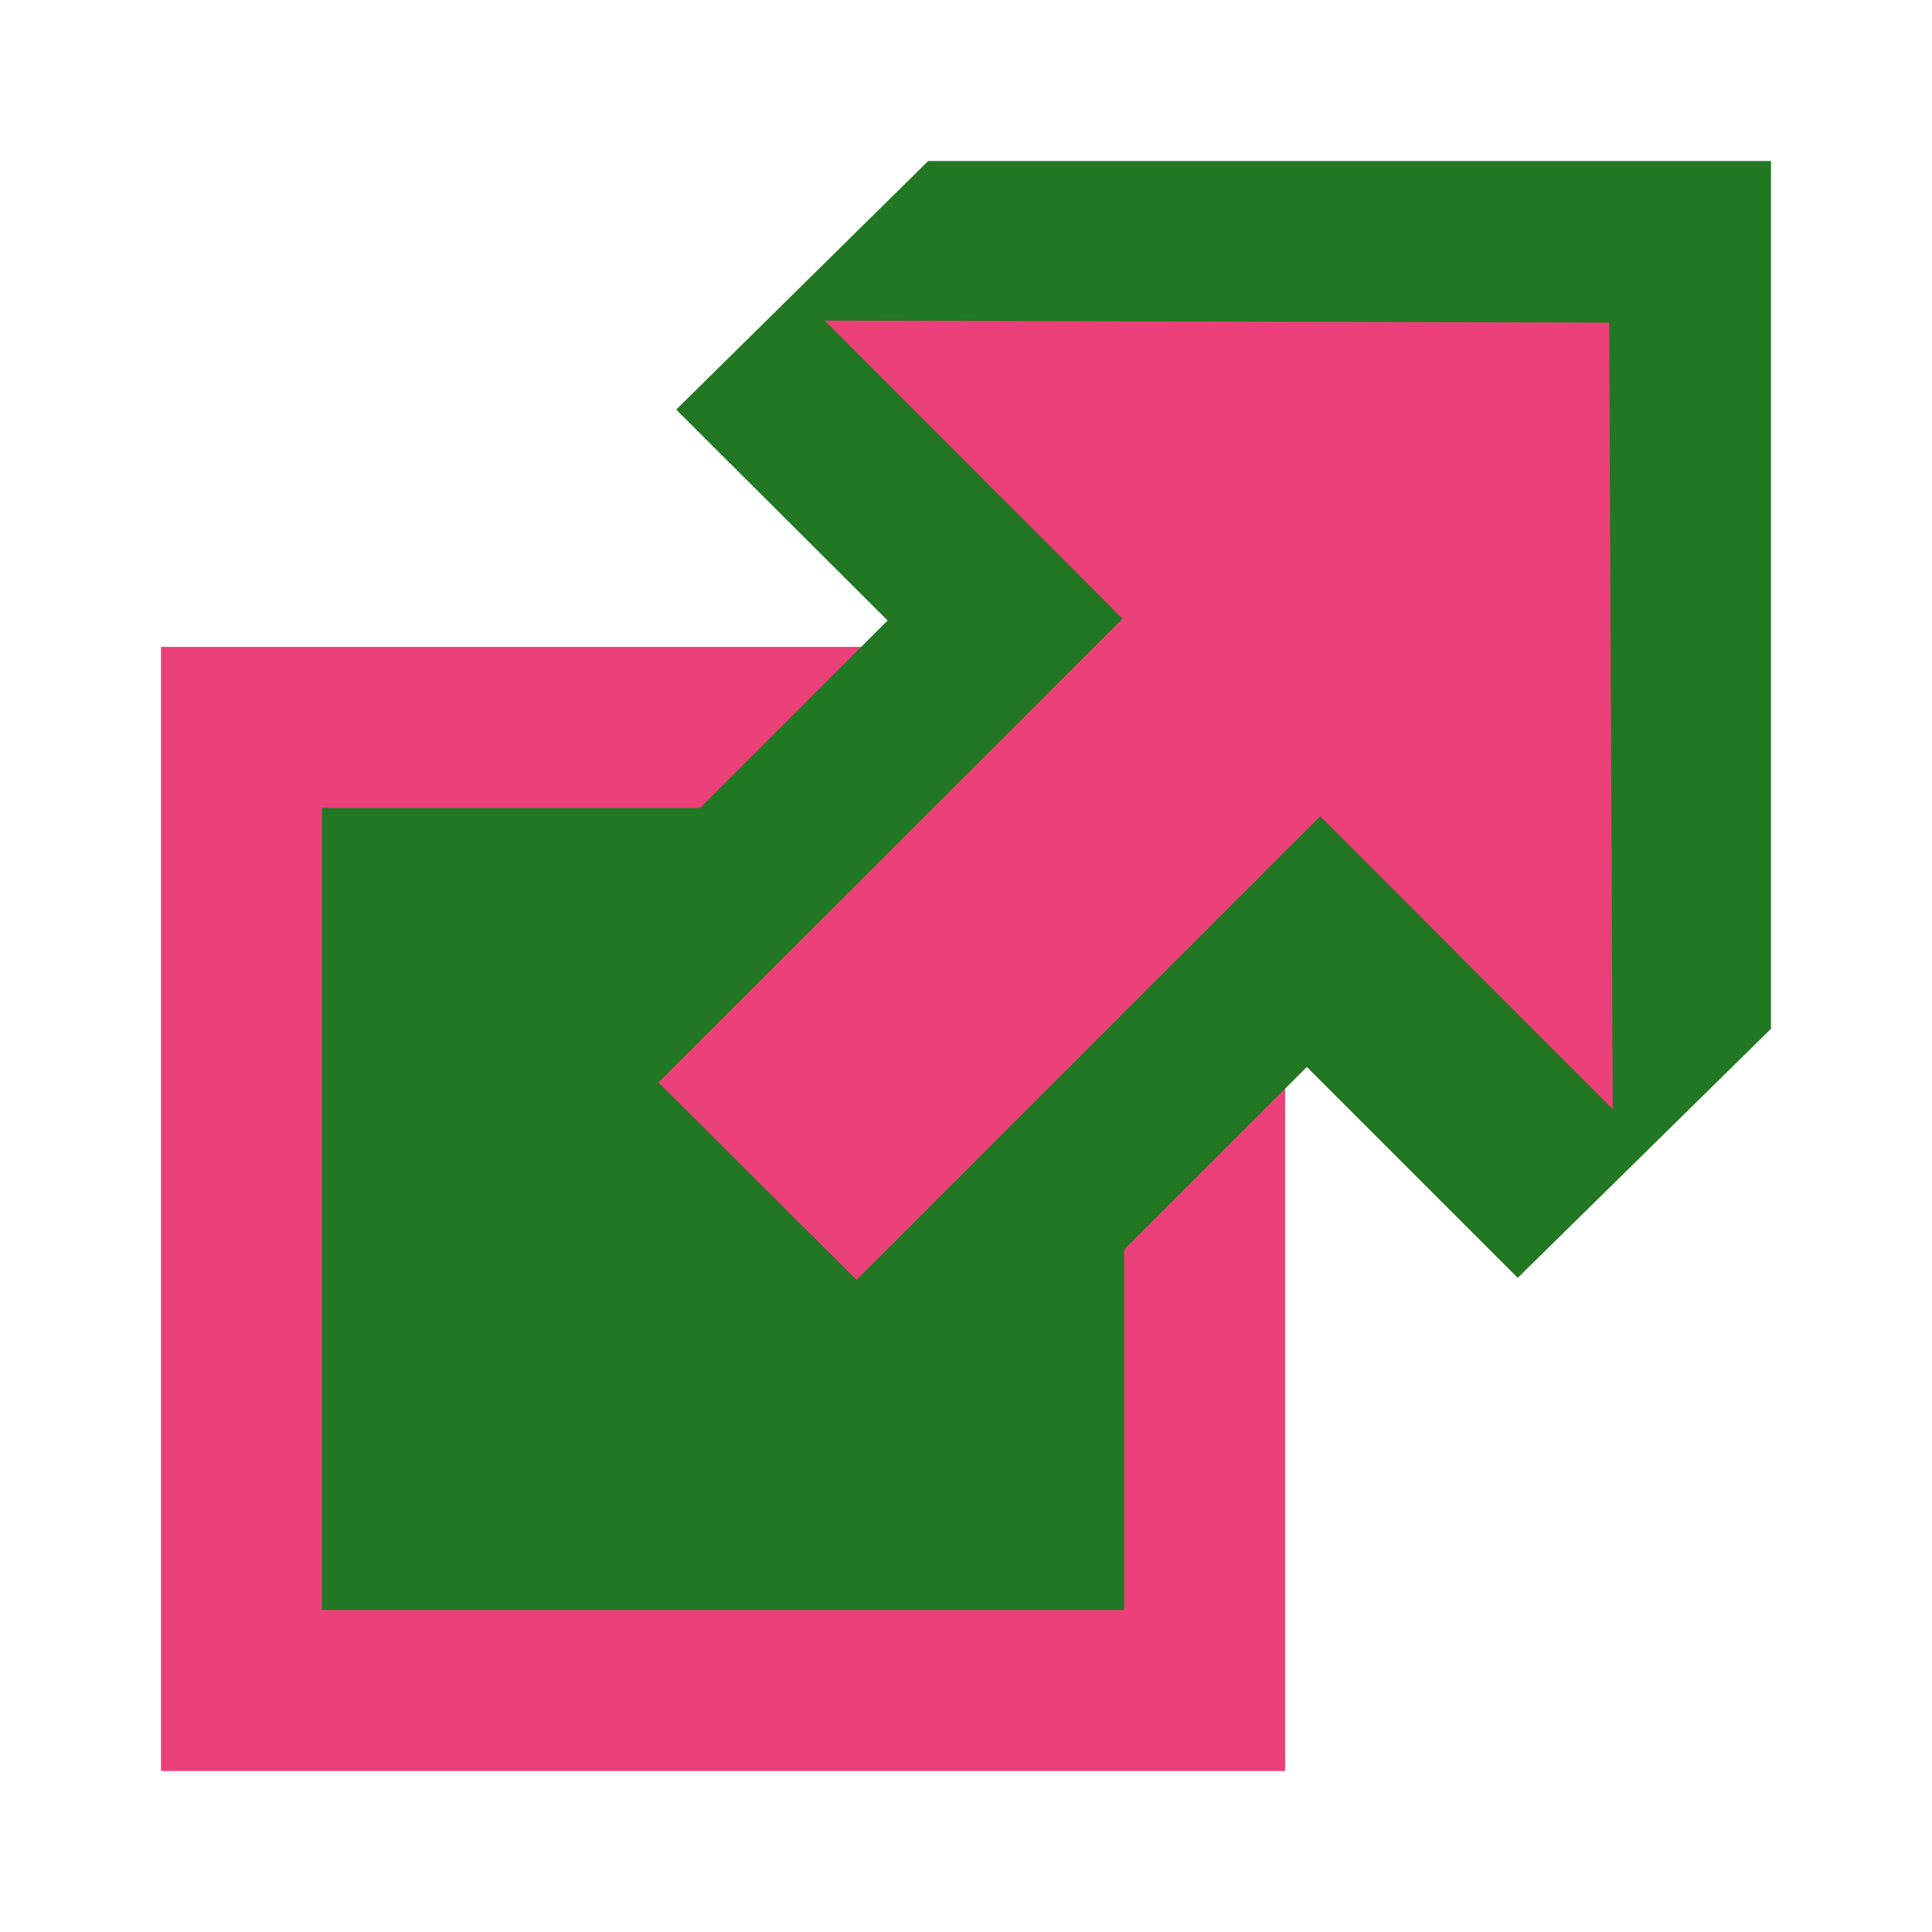 <svg xmlns="http://www.w3.org/2000/svg" width="12" height="12"><path fill="#272d3" stroke="#ec407a" d="M1.5 4.518h5.982V10.5H1.5z"/><path fill="#272d3" d="M5.765 1H11v5.39L9.427 7.937l-1.31-1.31L5.393 9.35l-2.69-2.688 2.81-2.808L4.2 2.544z"/><path fill="#ec407a" d="M9.995 2.004l.022 4.885L8.2 5.07 5.32 7.95 4.09 6.723l2.882-2.88-1.85-1.852z"/></svg>